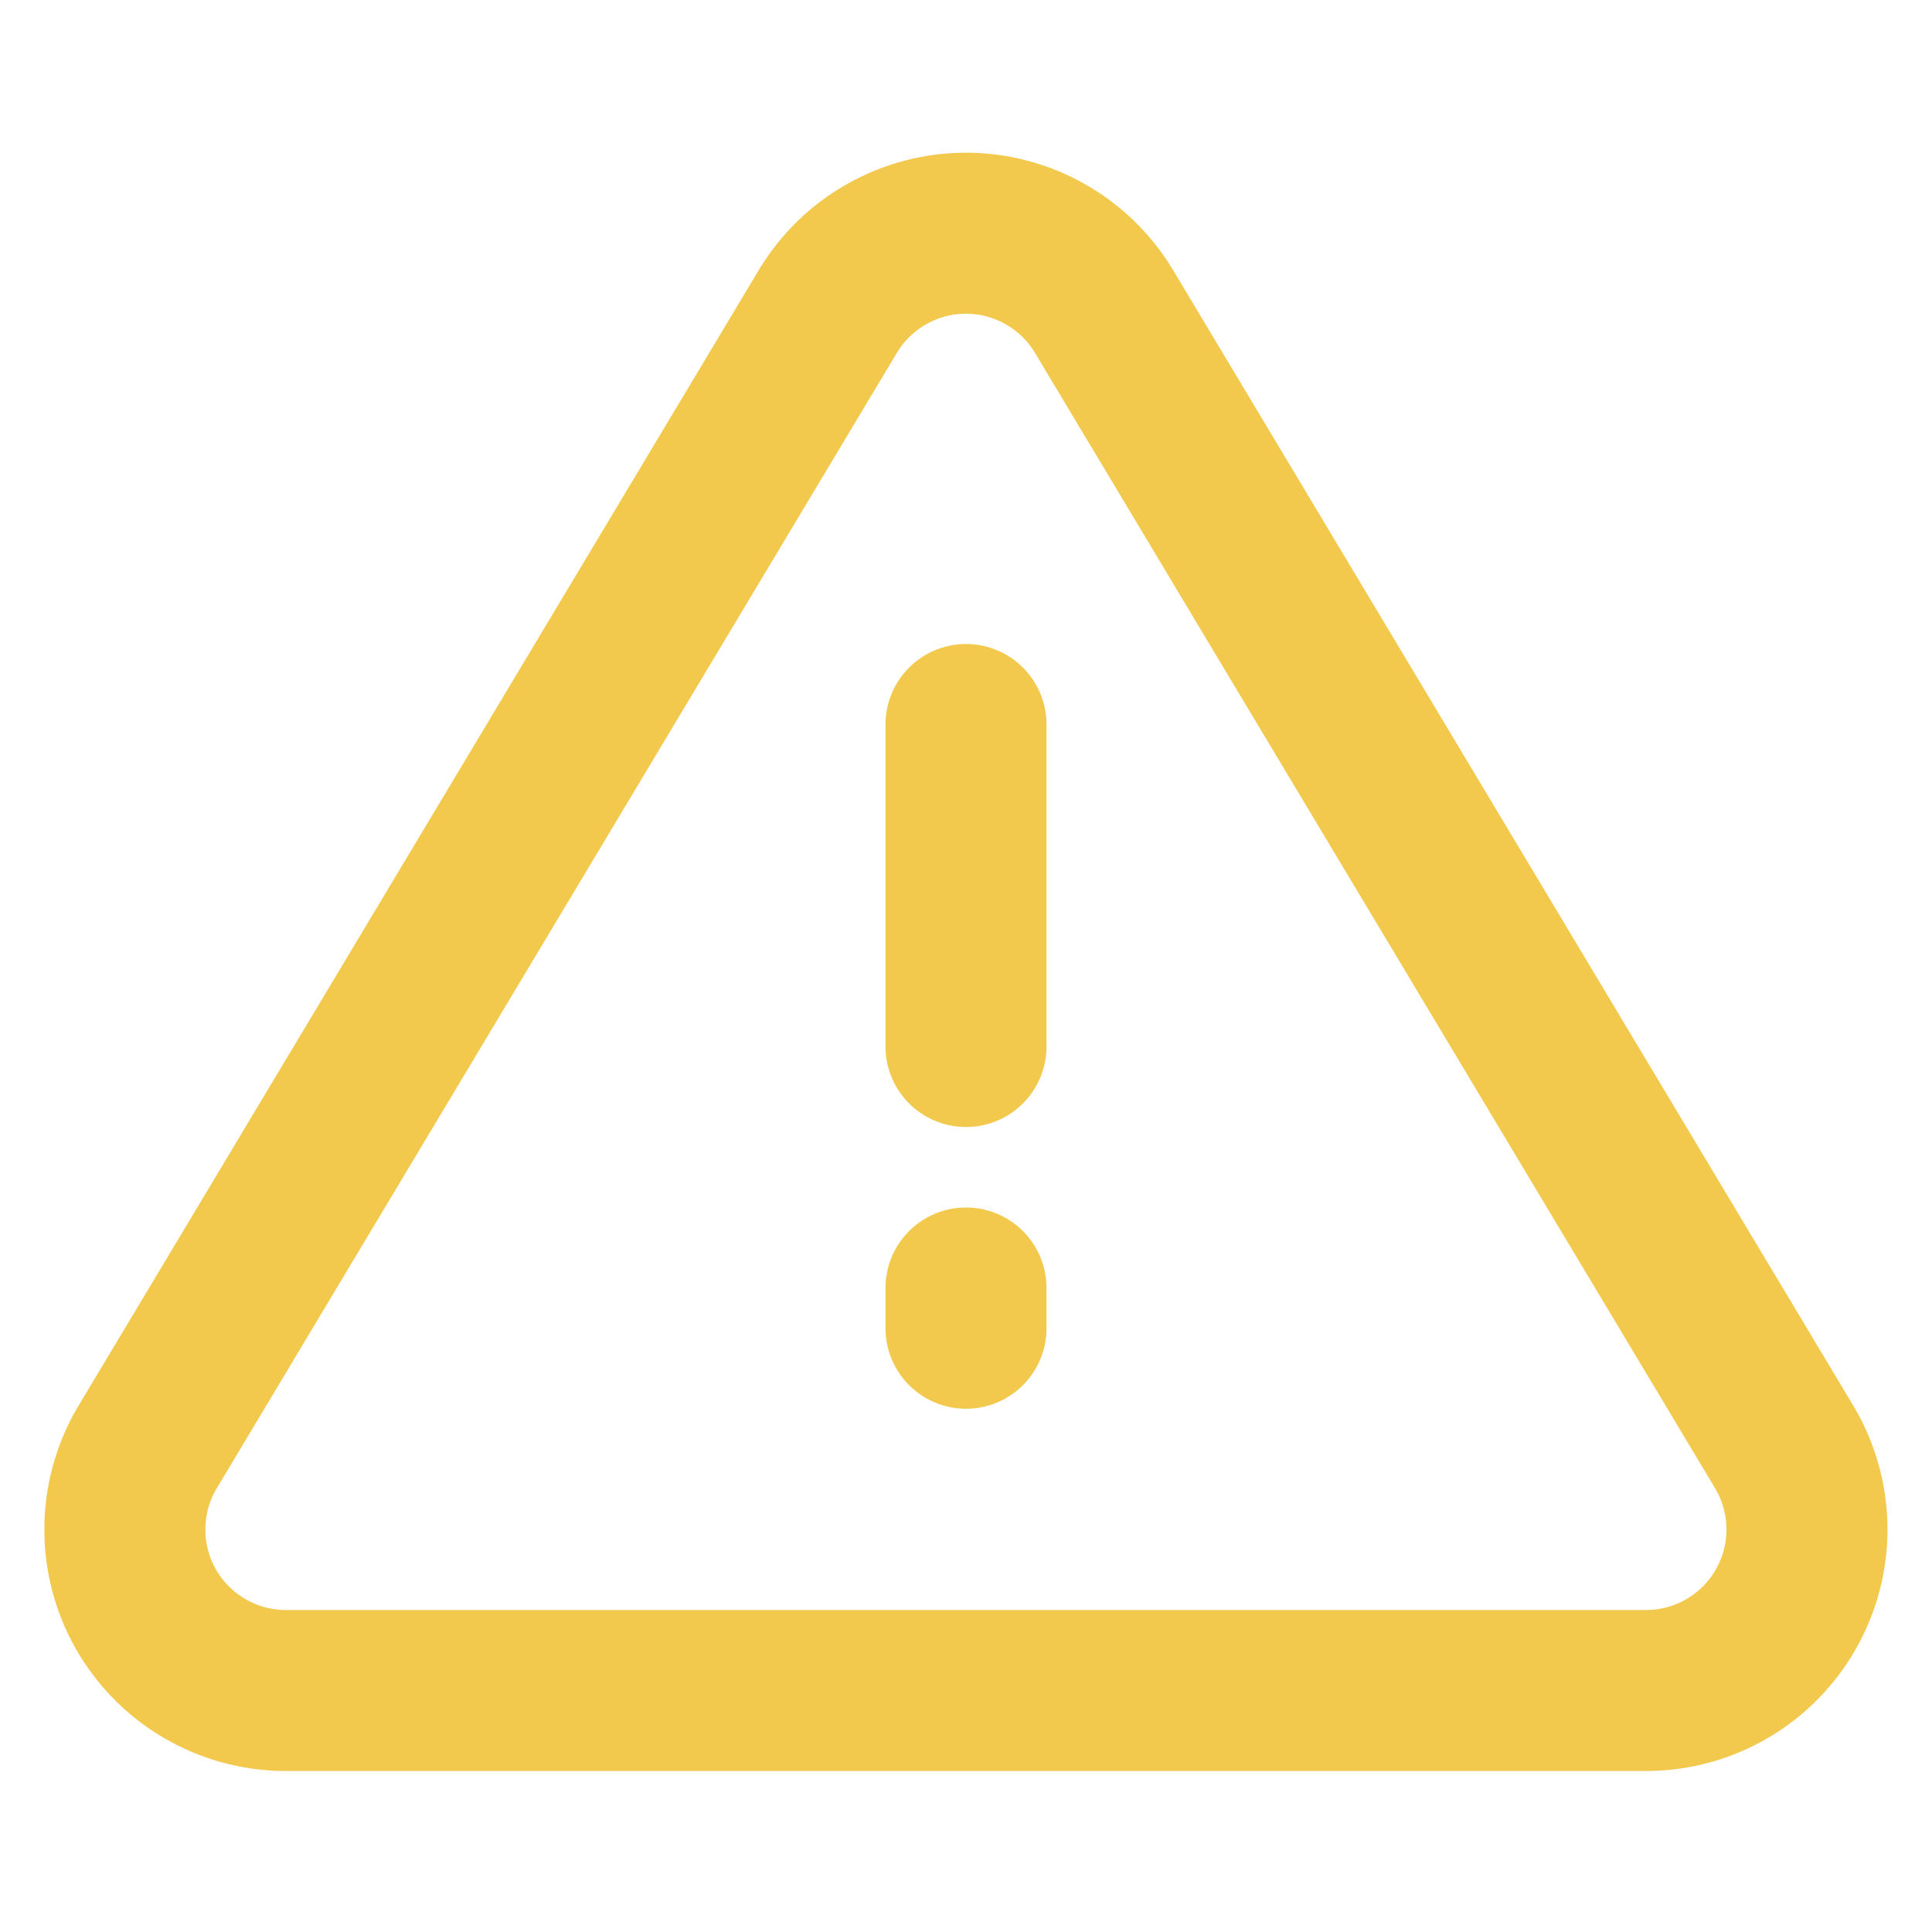 <svg width="24" height="24" viewBox="0 0 24 24" fill="none" xmlns="http://www.w3.org/2000/svg">
<path d="M10.289 3.86L1.819 18C1.644 18.302 1.552 18.645 1.551 18.994C1.55 19.344 1.64 19.687 1.813 19.991C1.986 20.294 2.236 20.547 2.537 20.724C2.837 20.901 3.18 20.996 3.529 21H20.469C20.818 20.996 21.16 20.901 21.461 20.724C21.762 20.547 22.011 20.294 22.184 19.991C22.357 19.687 22.448 19.344 22.447 18.994C22.446 18.645 22.353 18.302 22.179 18L13.709 3.86C13.53 3.566 13.28 3.323 12.98 3.155C12.681 2.986 12.342 2.897 11.999 2.897C11.655 2.897 11.317 2.986 11.018 3.155C10.718 3.323 10.467 3.566 10.289 3.86V3.86Z" stroke="#F2C94C" stroke-width="2" stroke-linecap="round" stroke-linejoin="round"/>
<path d="M12 9V13" stroke="#F2C94C" stroke-width="2" stroke-linecap="round" stroke-linejoin="round"/>
<path d="M12 16V16.5" stroke="#F2C94C" stroke-width="2" stroke-linecap="round" stroke-linejoin="round"/>
</svg>
